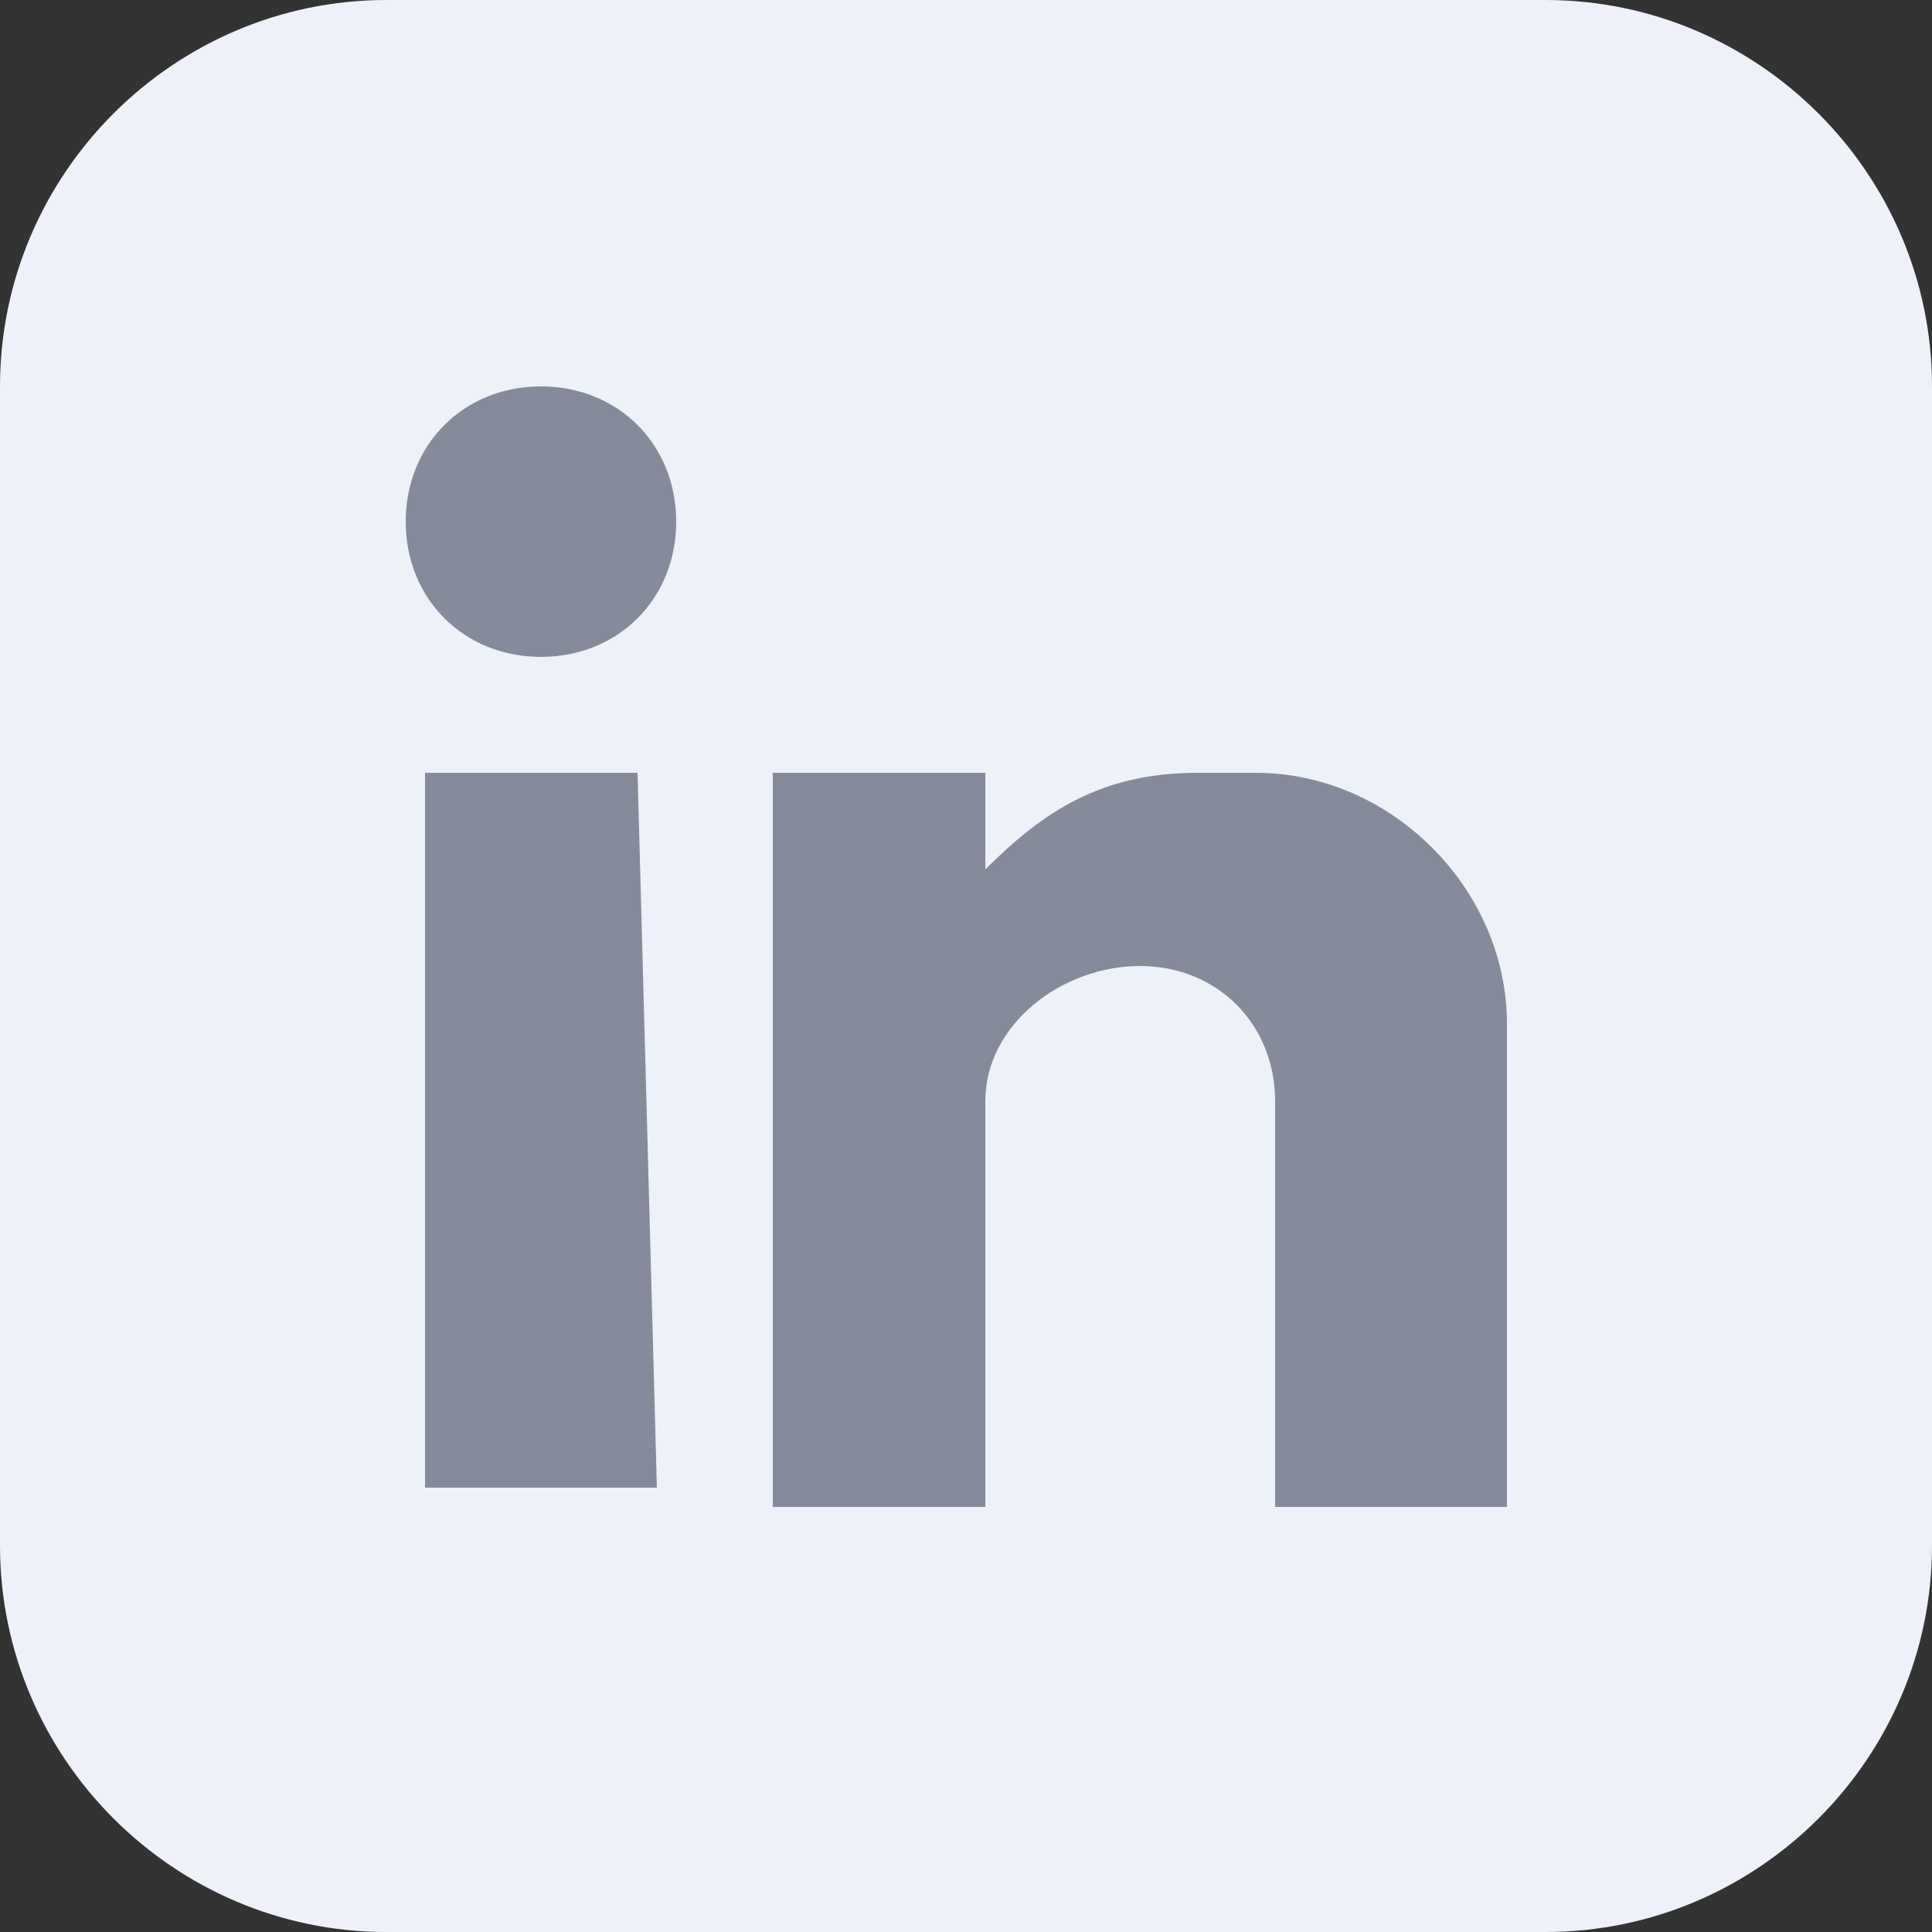 <?xml version="1.0" encoding="utf-8"?>
<!-- Generator: Adobe Illustrator 26.5.3, SVG Export Plug-In . SVG Version: 6.00 Build 0)  -->
<svg version="1.1" id="Layer_1" xmlns="http://www.w3.org/2000/svg" xmlns:xlink="http://www.w3.org/1999/xlink" x="0px" y="0px"
	 viewBox="0 0 10 10" style="enable-background:new 0 0 10 10;" xml:space="preserve">
<rect x="0" y="0" width="10" height="10" fill="#333333" stroke="none"/>
<style type="text/css">
	.st0{fill-rule:evenodd;clip-rule:evenodd;fill:#868B99;}
	.st1{fill-rule:evenodd;clip-rule:evenodd;fill:#EEF1F9;}
</style>
<rect x="1.3" y="0.9" class="st0" width="7.3" height="7.7"/>
<path class="st1" d="M8,0H2C0.9,0,0,0.9,0,2v6c0,1.1,0.9,2,2,2h6c1.1,0,2-0.9,2-2V2C10,0.9,9.1,0,8,0z M3.4,7.7H2.2V4h1.1L3.4,7.7
	L3.4,7.7z M2.8,3.4c-0.4,0-0.7-0.3-0.7-0.7S2.4,2,2.8,2s0.7,0.3,0.7,0.7S3.2,3.4,2.8,3.4z M7.8,5.8v0.7v1.3H6.6l0,0V7.4V5.7
	C6.6,5.3,6.3,5,5.9,5S5.1,5.3,5.1,5.7v1.5v0.6H4V4h1.1v0.5C5.4,4.2,5.7,4,6.2,4h0.3c0.7,0,1.3,0.6,1.3,1.3V5.8z"/>
</svg>
